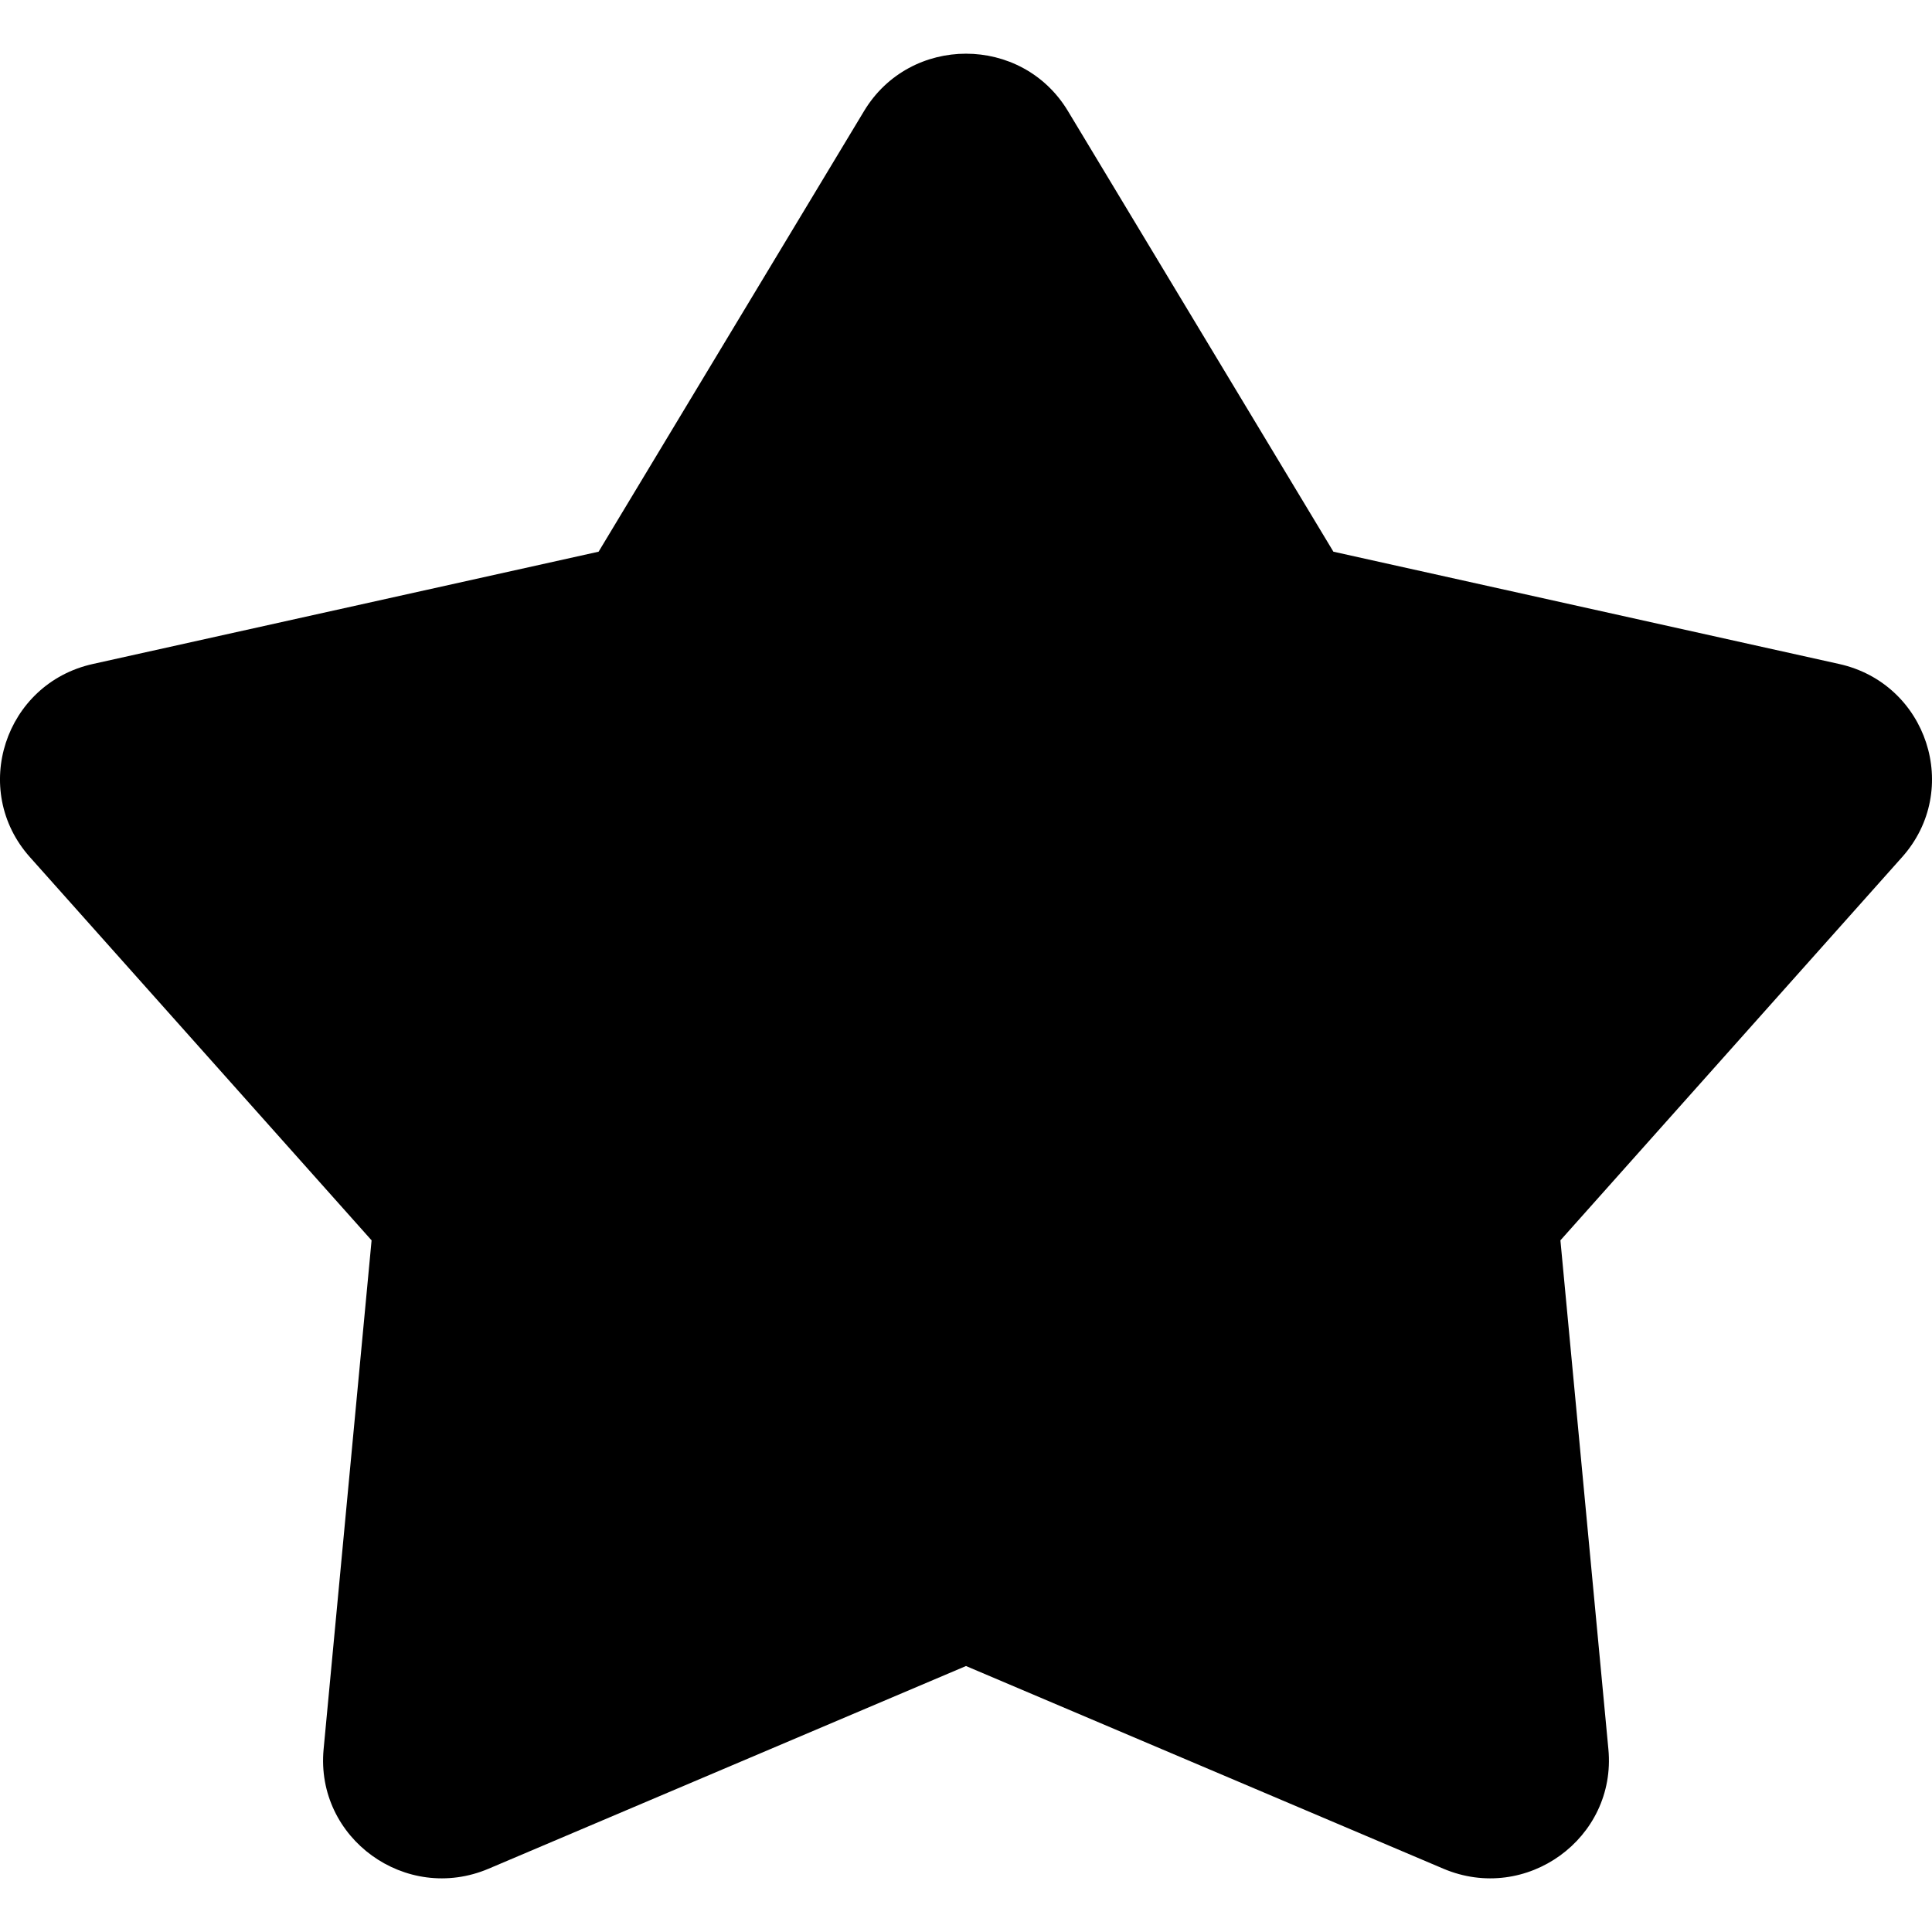 <svg width="18" height="18" viewBox="0 0 18 18" fill="none" xmlns="http://www.w3.org/2000/svg">
<path d="M9.95 1.035C9.521 0.322 8.479 0.322 8.05 1.035L5.577 5.14L0.866 6.186C0.044 6.368 -0.28 7.36 0.279 7.986L3.462 11.556L3.015 16.297C2.937 17.127 3.781 17.738 4.553 17.41L9 15.522L13.447 17.41C14.219 17.738 15.063 17.127 14.985 16.297L14.538 11.556L17.721 7.986C18.28 7.36 17.956 6.368 17.134 6.186L12.423 5.14L9.95 1.035Z" fill="black"/>
</svg>
